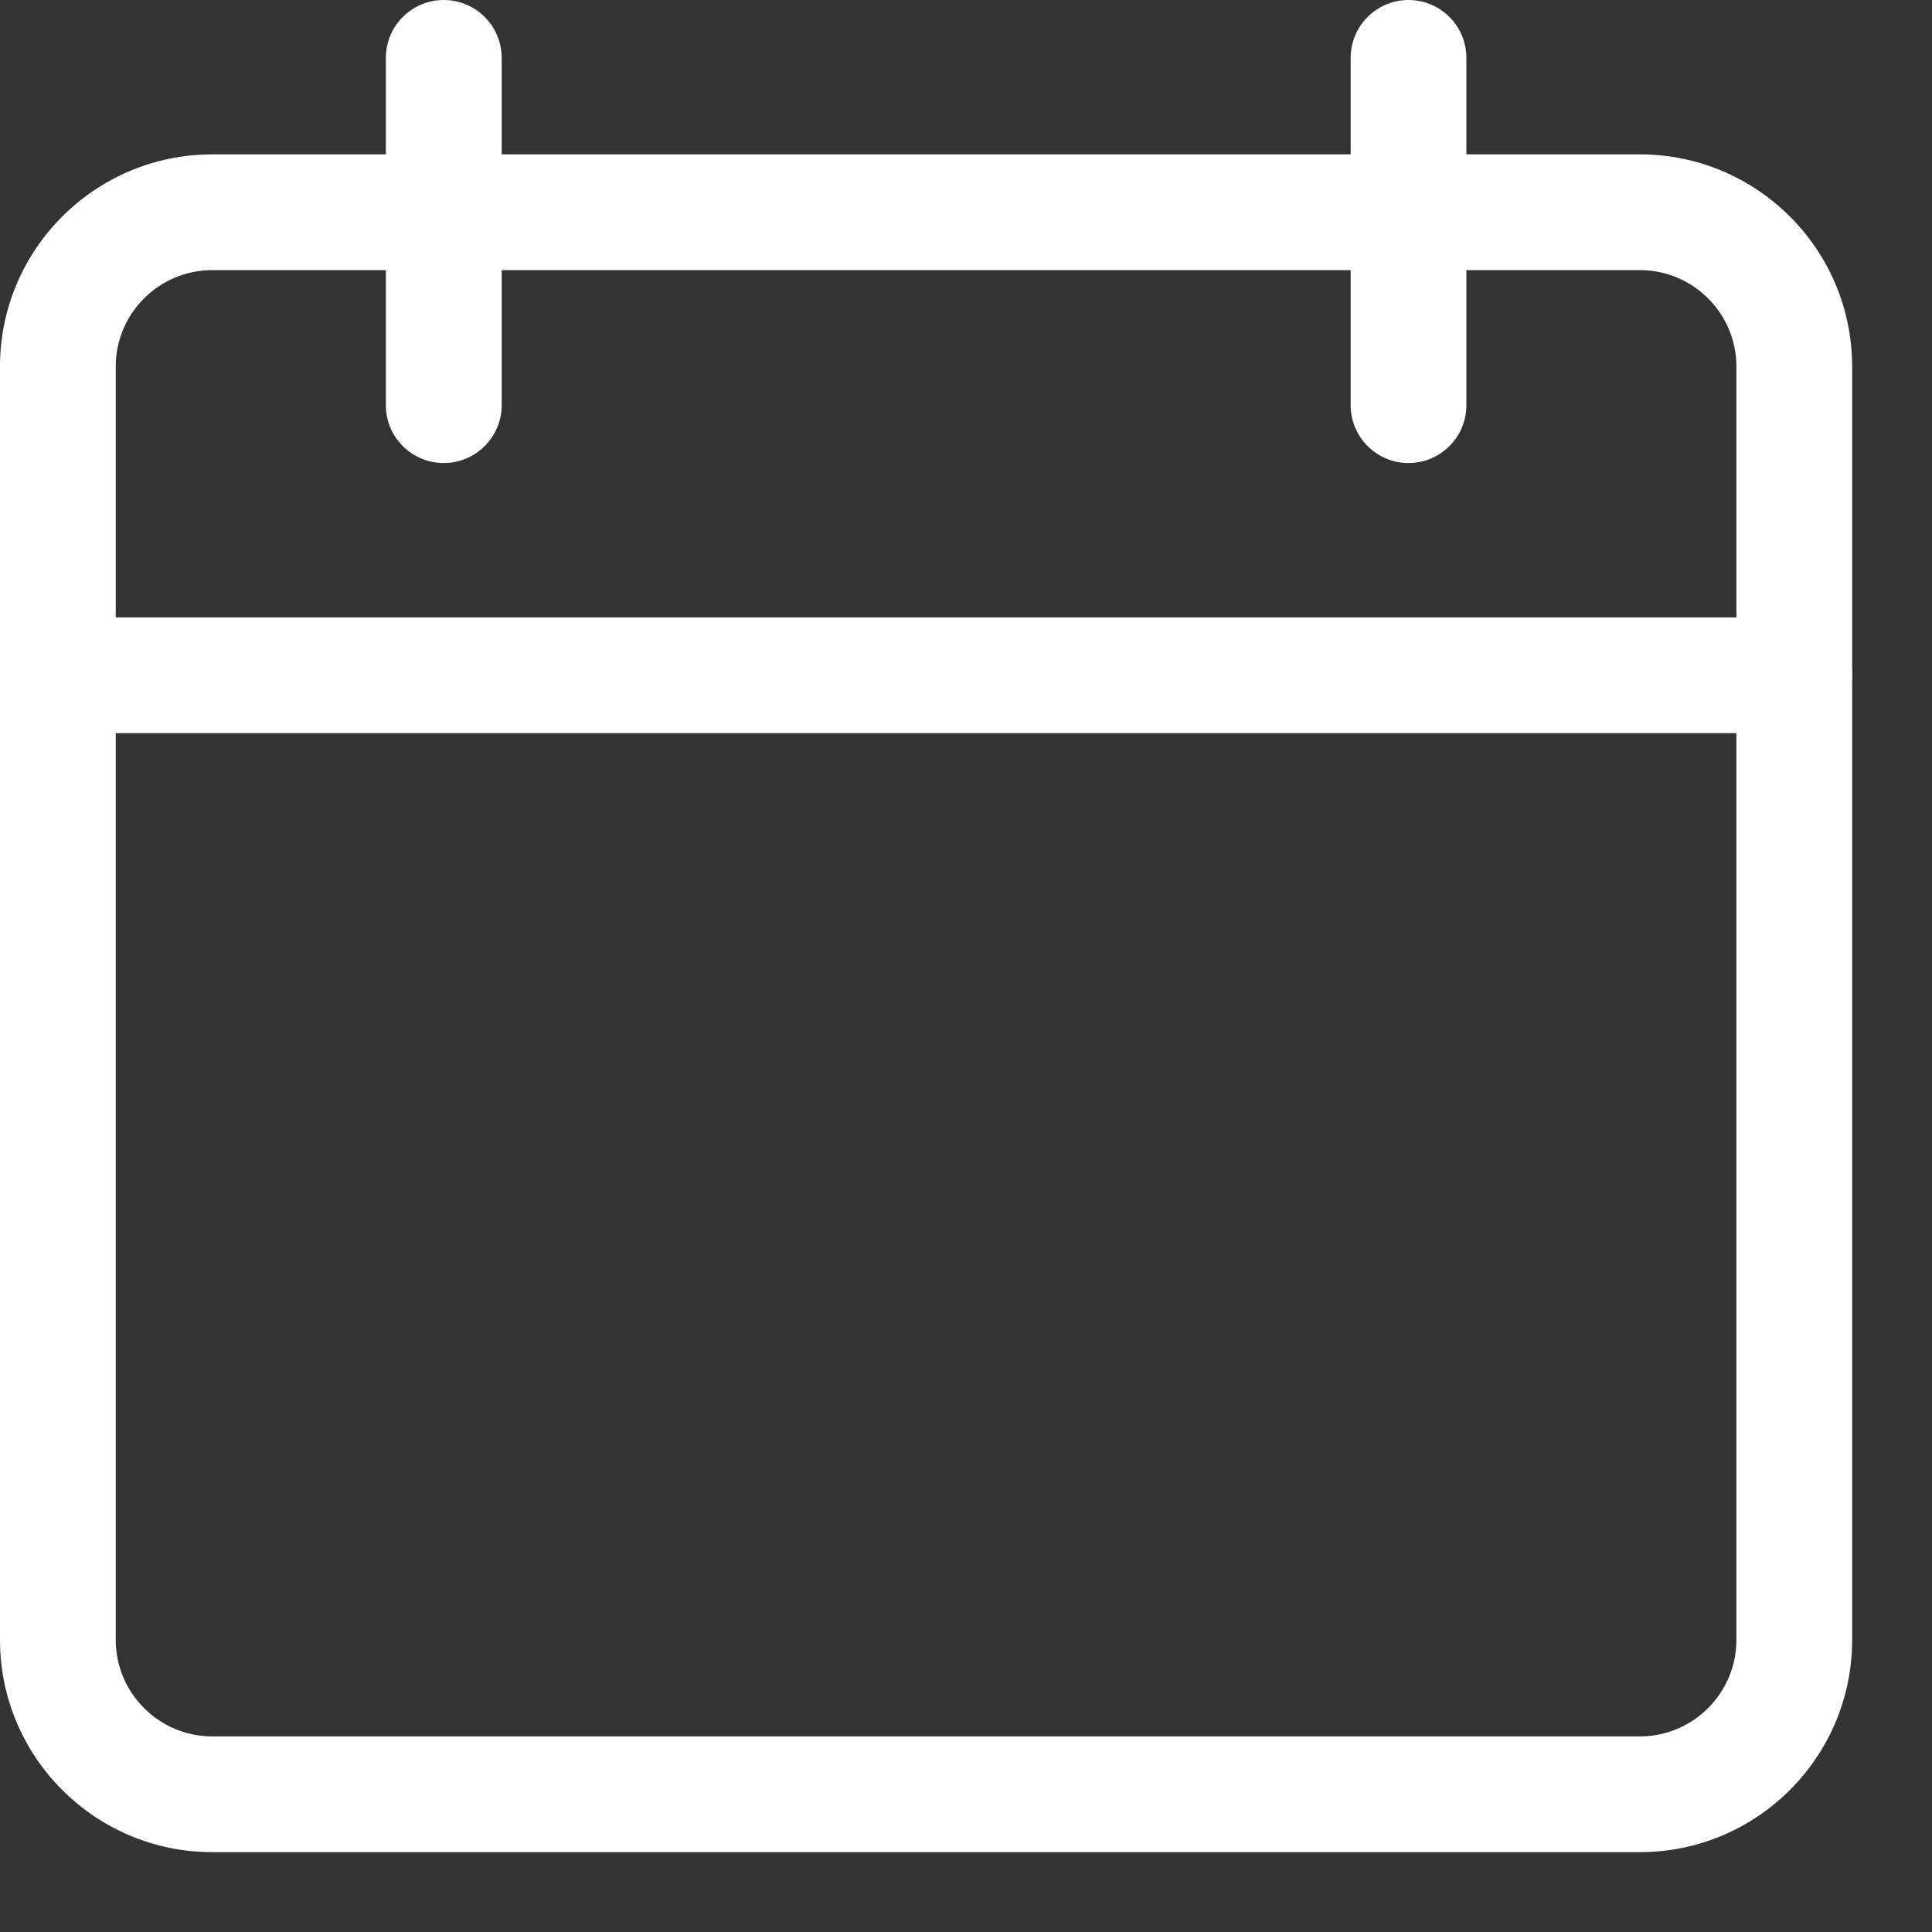 <svg width="21" height="21" viewBox="0 0 21 21" fill="none" xmlns="http://www.w3.org/2000/svg">
<rect x="0" y="0" width="21" height="21" fill="#333333" stroke="none"/>
<path d="M17.825 20.132H2.307C1.034 20.132 0 19.098 0 17.825V3.984C0 2.712 1.034 1.678 2.307 1.678H17.825C19.098 1.678 20.132 2.712 20.132 3.984V17.825C20.132 19.098 19.098 20.132 17.825 20.132ZM2.307 2.936C1.729 2.936 1.258 3.407 1.258 3.984V17.825C1.258 18.403 1.729 18.874 2.307 18.874H17.825C18.403 18.874 18.874 18.403 18.874 17.825V3.984C18.874 3.407 18.403 2.936 17.825 2.936H2.307Z" fill="white"/>
<path d="M19.503 7.969H0.629C0.282 7.969 0 7.687 0 7.34C0 6.993 0.282 6.711 0.629 6.711H19.503C19.85 6.711 20.132 6.993 20.132 7.34C20.132 7.687 19.85 7.969 19.503 7.969Z" fill="white"/>
<path d="M4.823 5.033C4.476 5.033 4.194 4.751 4.194 4.404V0.629C4.194 0.282 4.476 0 4.823 0C5.171 0 5.453 0.282 5.453 0.629V4.404C5.453 4.751 5.171 5.033 4.823 5.033Z" fill="white"/>
<path d="M15.31 5.033C14.963 5.033 14.681 4.751 14.681 4.404V0.629C14.681 0.282 14.963 0 15.31 0C15.657 0 15.939 0.282 15.939 0.629V4.404C15.939 4.751 15.657 5.033 15.31 5.033Z" fill="white"/>
</svg>
